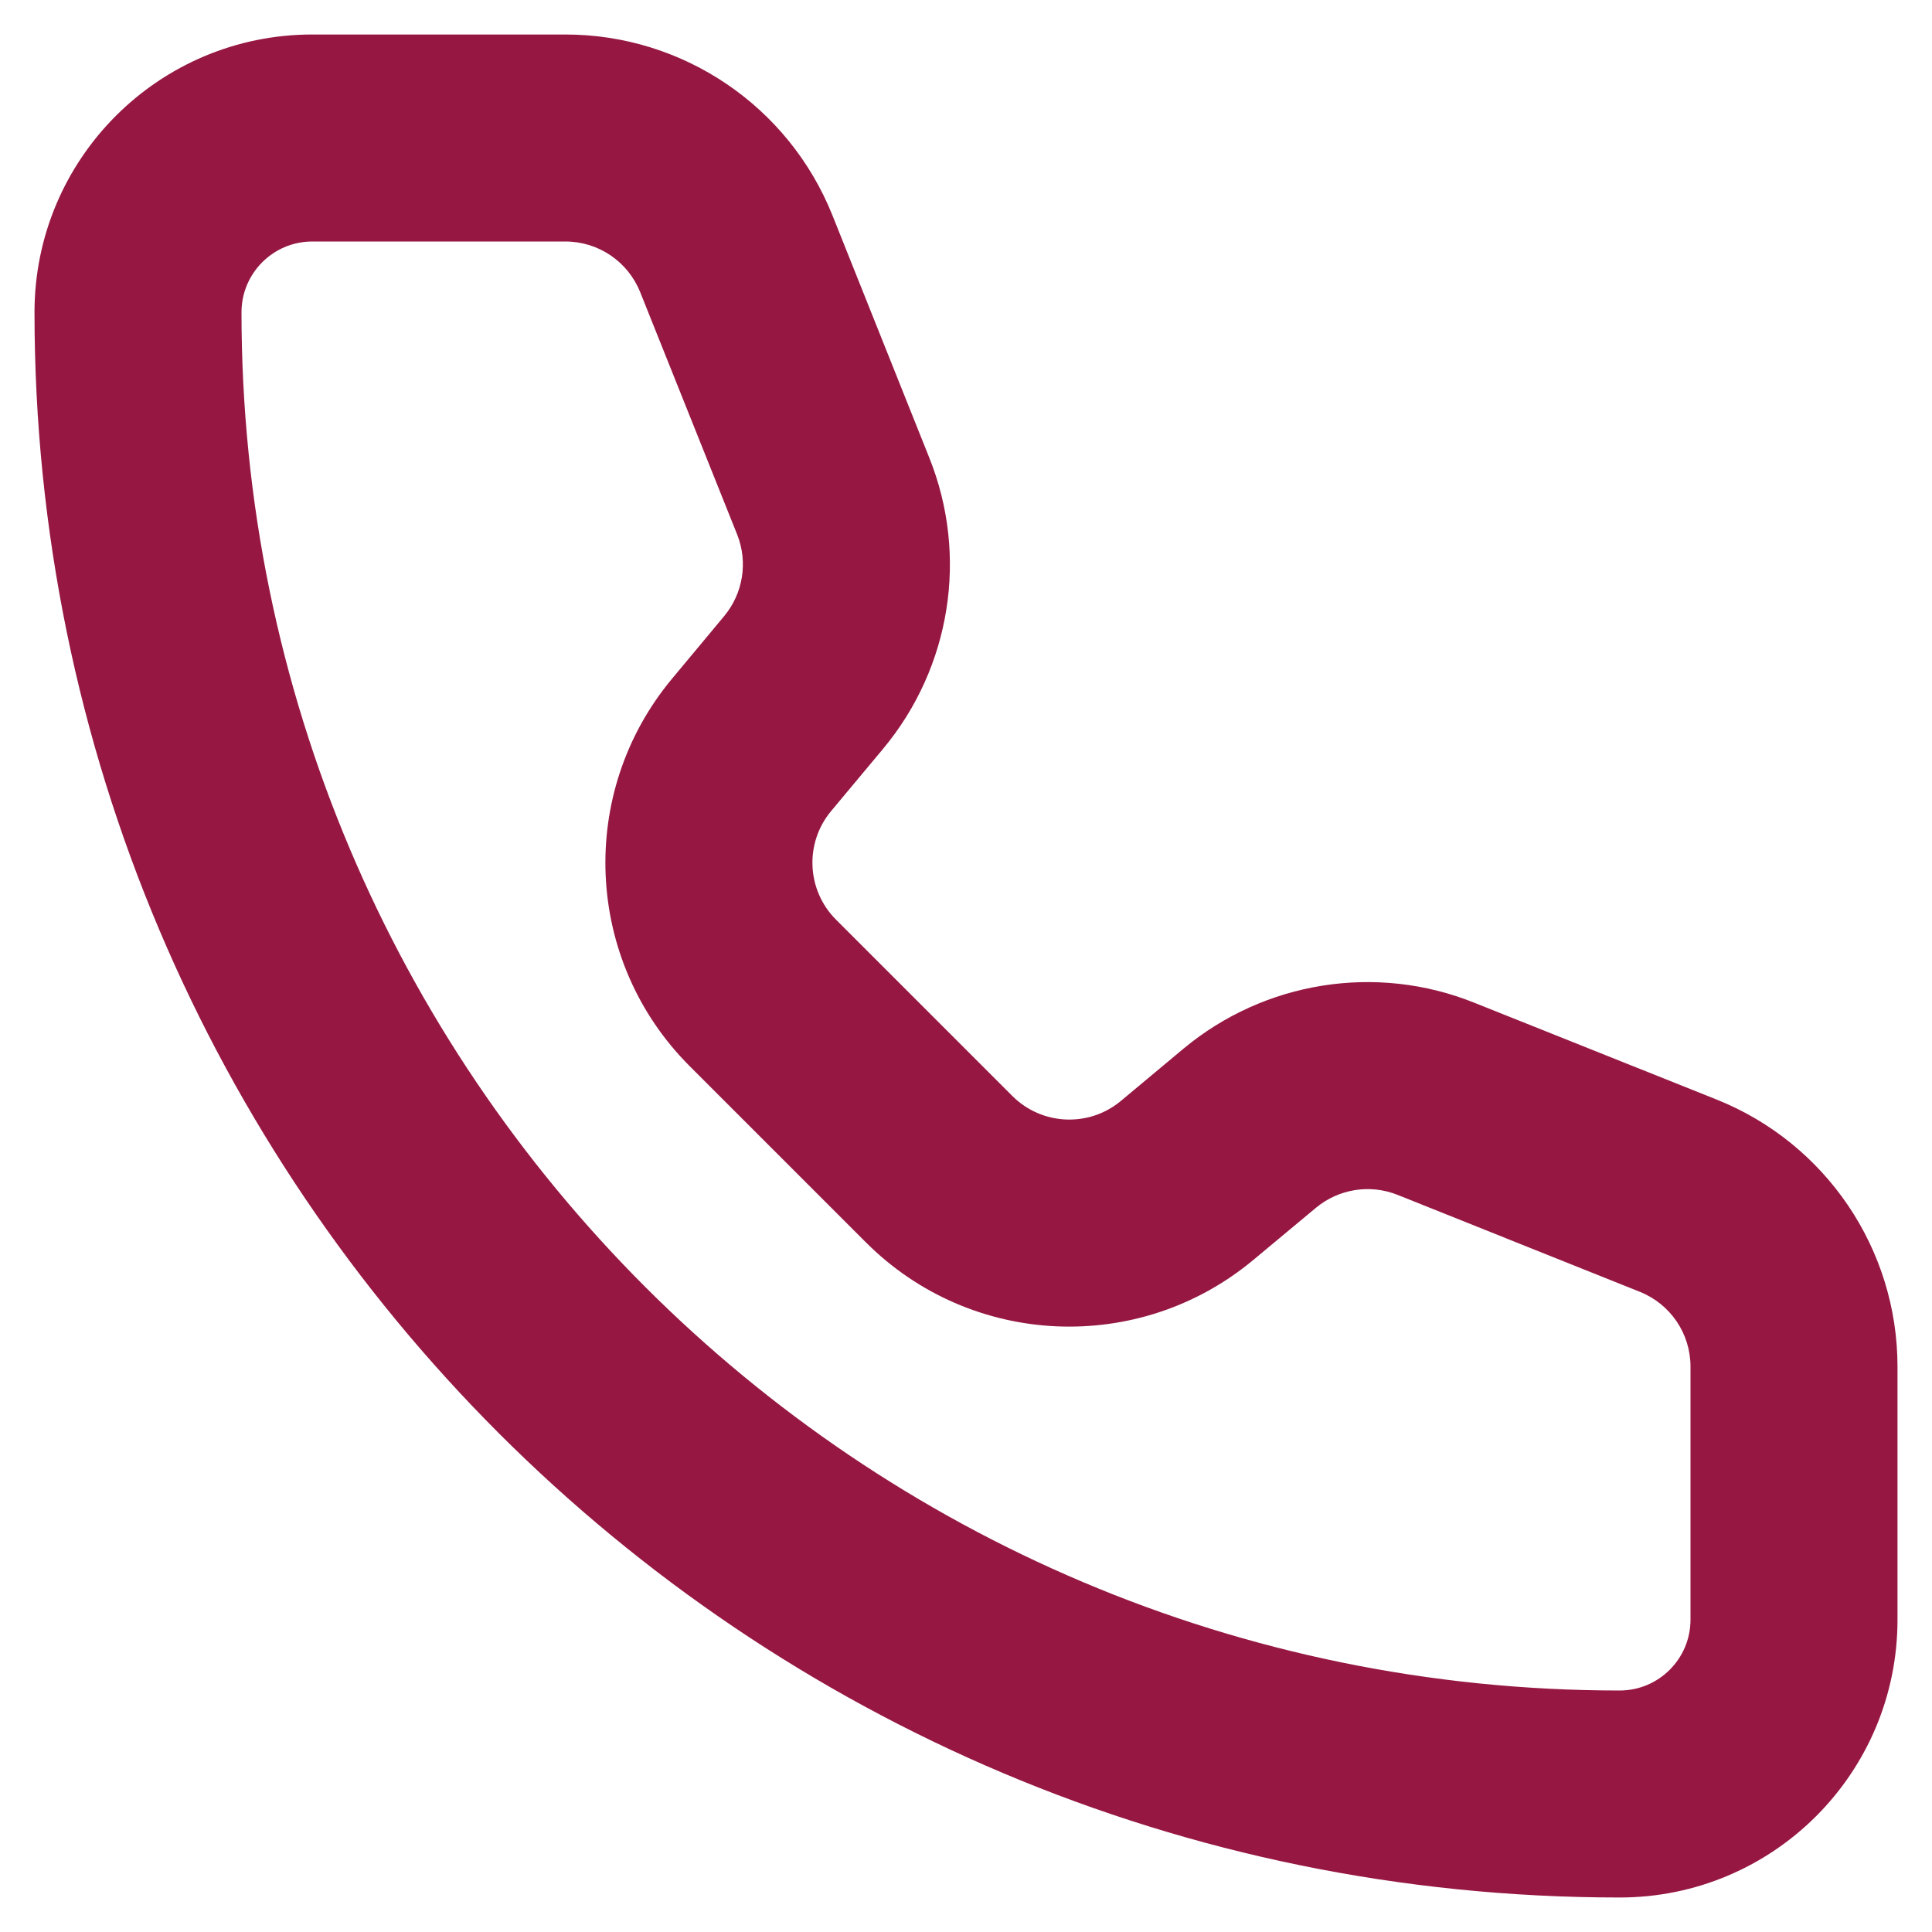 <svg width="14" height="14" viewBox="0 0 14 14" fill="none" xmlns="http://www.w3.org/2000/svg">
<path d="M5.335 1.838L4.639 2.117L5.335 1.838ZM6.038 3.595L6.734 3.317L6.038 3.595ZM5.824 4.944L6.401 5.424L5.824 4.944ZM5.446 5.398L6.022 5.878L5.446 5.398ZM5.528 7.194L4.997 7.725L5.528 7.194ZM6.806 8.472L7.336 7.942L6.806 8.472ZM8.602 8.554L8.122 7.978L8.602 8.554ZM9.056 8.176L9.536 8.752L9.536 8.752L9.056 8.176ZM10.405 7.962L10.126 8.658L10.405 7.962ZM12.162 8.665L12.44 7.968L12.162 8.665ZM2.263 1.75H4.097V0.25H2.263V1.75ZM4.639 2.117L5.342 3.874L6.734 3.317L6.032 1.56L4.639 2.117ZM5.248 4.464L4.87 4.918L6.022 5.878L6.401 5.424L5.248 4.464ZM4.997 7.725L6.275 9.003L7.336 7.942L6.058 6.664L4.997 7.725ZM9.082 9.13L9.536 8.752L8.576 7.599L8.122 7.978L9.082 9.13ZM10.126 8.658L11.883 9.361L12.44 7.968L10.683 7.266L10.126 8.658ZM12.25 9.903V11.737H13.75V9.903H12.25ZM11.737 12.25C6.221 12.25 1.75 7.779 1.75 2.263H0.25C0.25 8.607 5.393 13.75 11.737 13.75V12.25ZM12.25 11.737C12.25 12.02 12.02 12.25 11.737 12.25V13.75C12.849 13.75 13.75 12.849 13.75 11.737H12.25ZM11.883 9.361C12.105 9.45 12.25 9.664 12.25 9.903H13.75C13.75 9.051 13.231 8.285 12.44 7.968L11.883 9.361ZM9.536 8.752C9.701 8.615 9.927 8.579 10.126 8.658L10.683 7.266C9.973 6.981 9.164 7.11 8.576 7.599L9.536 8.752ZM6.275 9.003C7.037 9.765 8.254 9.82 9.082 9.13L8.122 7.978C7.89 8.171 7.549 8.155 7.336 7.942L6.275 9.003ZM4.87 4.918C4.18 5.746 4.235 6.963 4.997 7.725L6.058 6.664C5.845 6.451 5.829 6.11 6.022 5.878L4.87 4.918ZM5.342 3.874C5.421 4.073 5.385 4.299 5.248 4.464L6.401 5.424C6.89 4.836 7.019 4.027 6.734 3.317L5.342 3.874ZM4.097 1.75C4.336 1.75 4.55 1.895 4.639 2.117L6.032 1.56C5.715 0.769 4.949 0.25 4.097 0.25V1.75ZM2.263 0.25C1.151 0.25 0.25 1.151 0.25 2.263H1.75C1.75 1.98 1.98 1.75 2.263 1.75V0.25Z" fill="#961842"/>
</svg>
